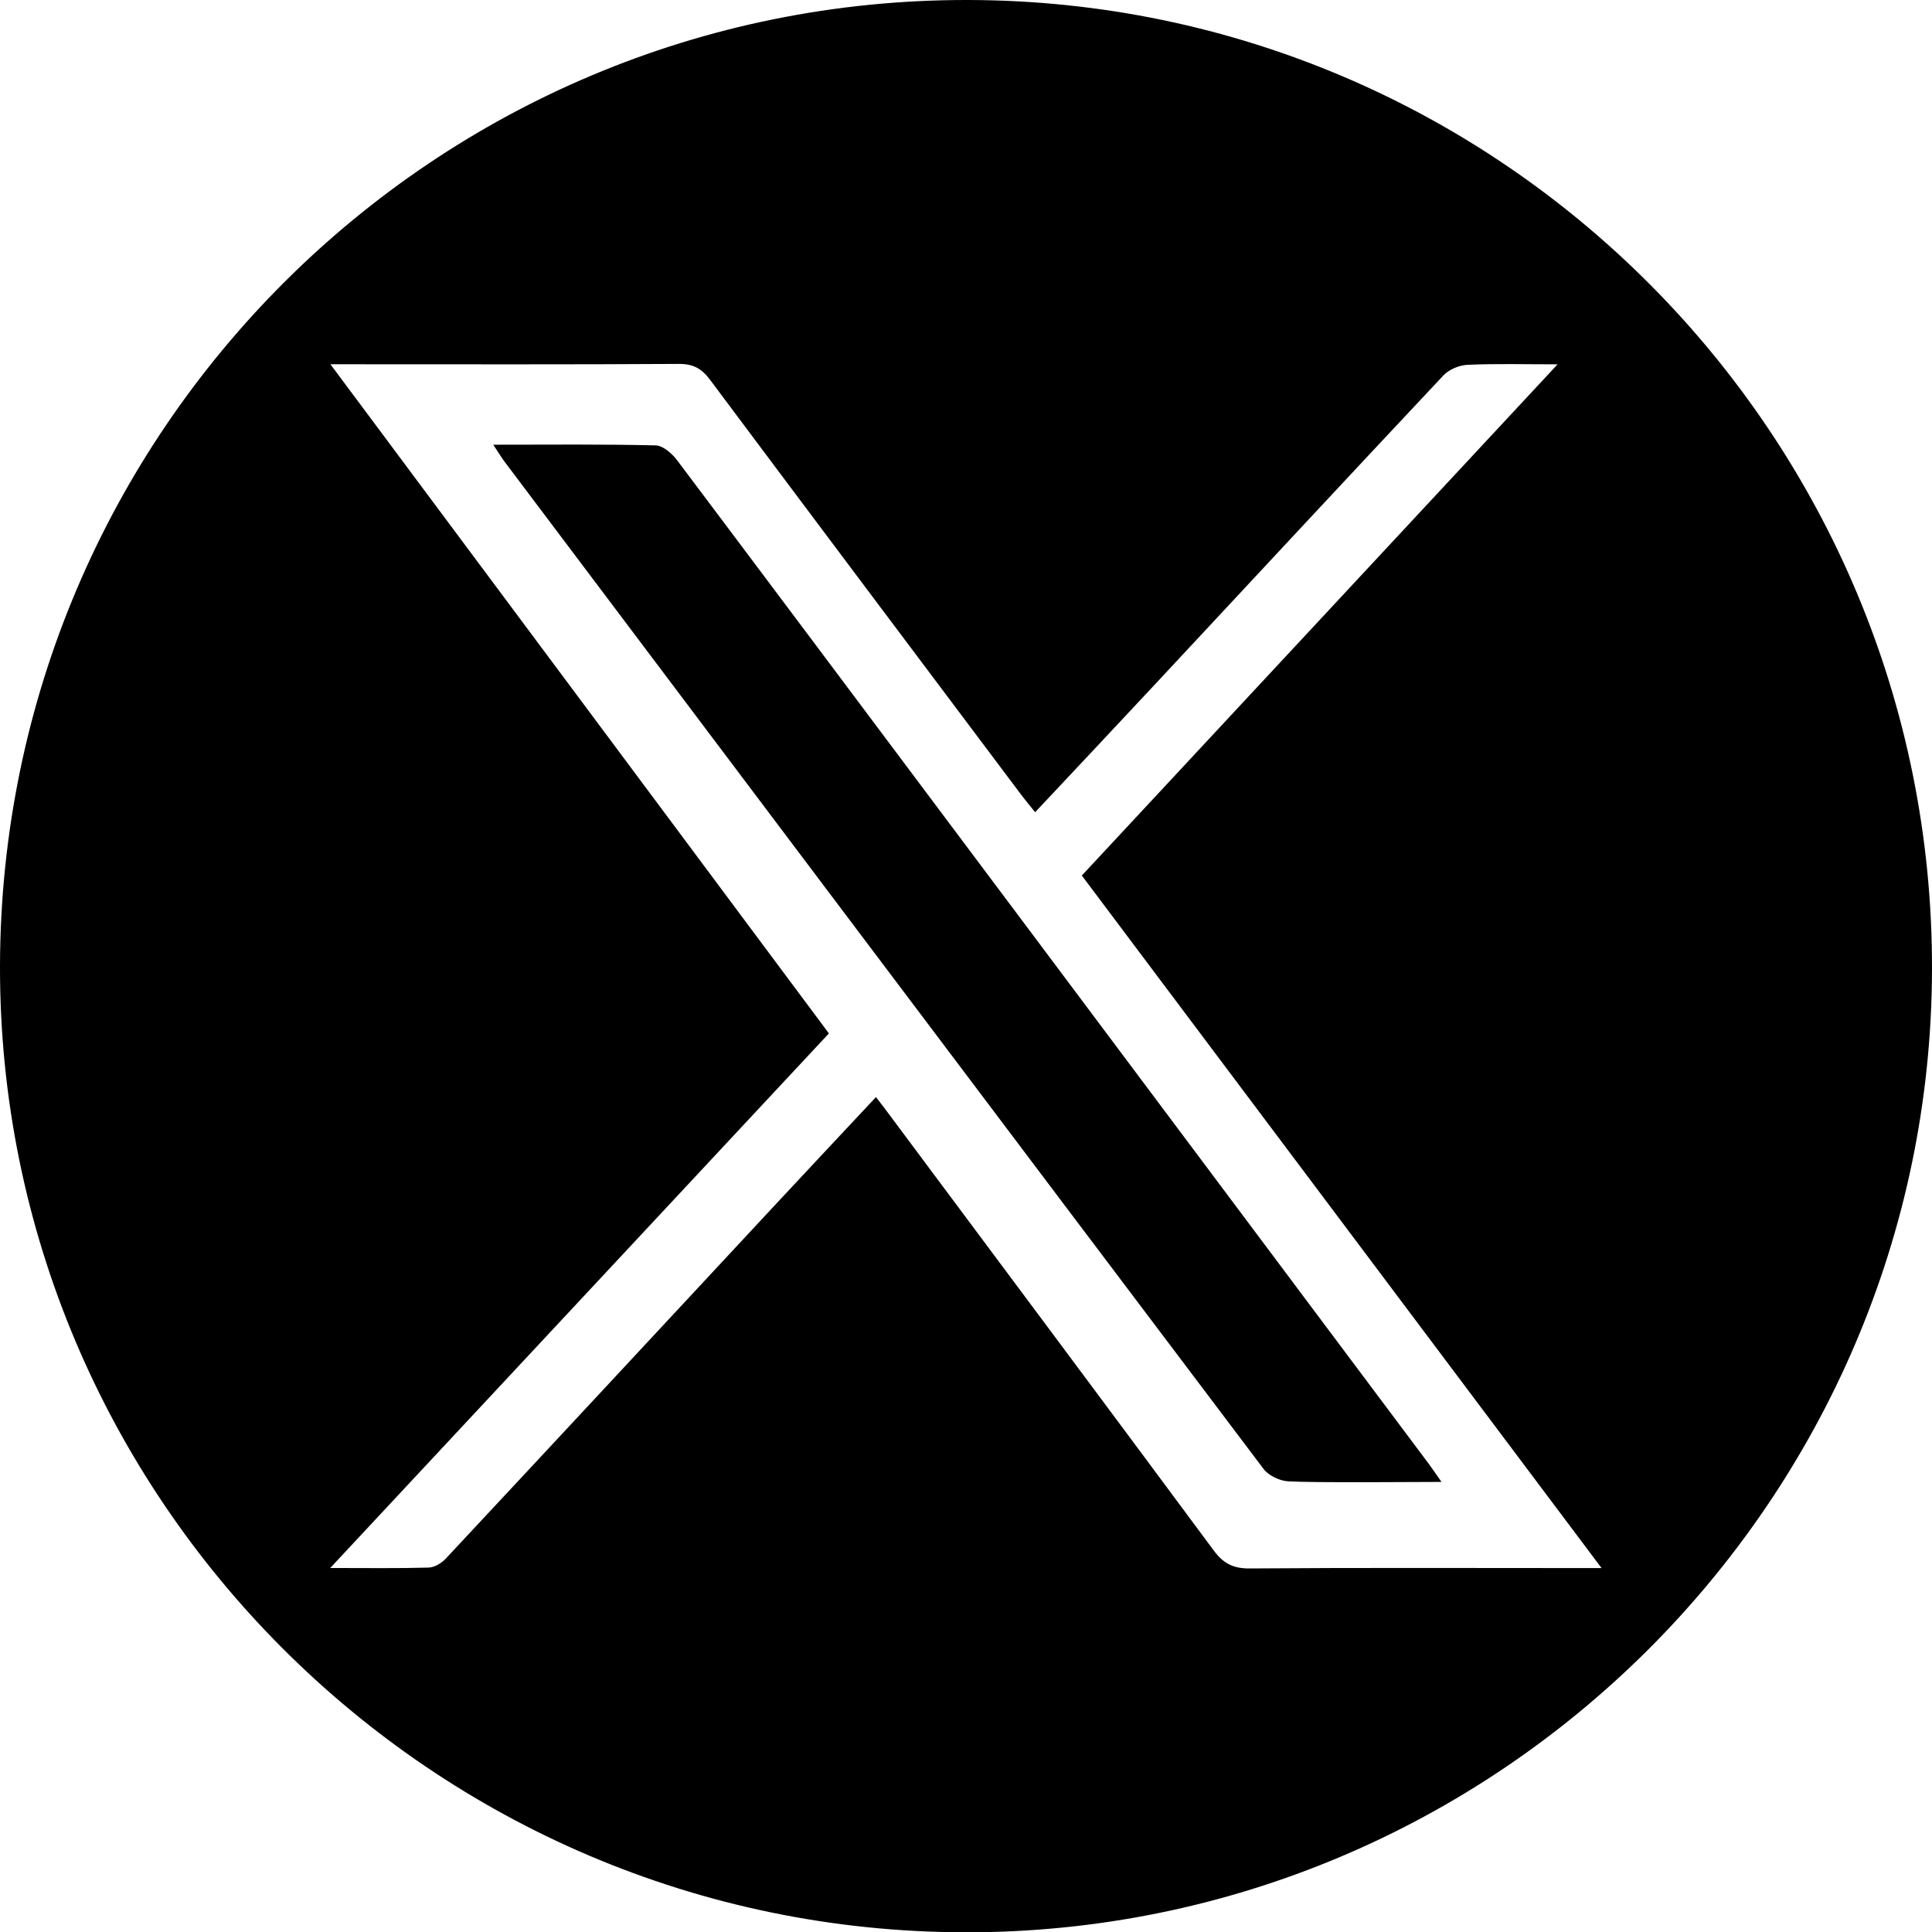 <?xml version="1.0" encoding="UTF-8"?>
<svg id="Layer_1" data-name="Layer 1" xmlns="http://www.w3.org/2000/svg" viewBox="0 0 1499.87 1500.11">
  <defs>
    <style>
      .x_logo {
        fill: inherit;
        color: inherit;
        stroke-width: 0px;
      }
    </style>
  </defs>
  <path class="x_logo" d="m749.04,1500.1C335.39,1499.36-1.05,1162.23,0,749.55,1.06,334.67,337.37-.74,751.59,0c413.83.74,749.3,338.21,748.28,752.75-1.02,412.43-338.24,748.1-750.83,747.36Zm-492.67-282.82c28.51,0,52.48.37,76.41-.32,4.55-.13,10.03-3.47,13.31-6.98,85.61-91.66,170.96-183.55,256.4-275.36,25.62-27.53,51.38-54.94,77.55-82.92,2.73,3.52,4.53,5.79,6.26,8.11,85.41,114.61,170.93,229.14,256.04,343.98,7.42,10.01,15.11,13.94,27.83,13.84,84.28-.64,168.57-.32,252.85-.3,5.65,0,11.3,0,20.31,0-135.88-181.07-269.64-359.31-403.47-537.63,123.11-132.29,245-263.26,369.34-396.86-26.11,0-48.08-.62-69.97.38-6.41.29-14.32,3.59-18.66,8.22-74.82,79.62-149.17,159.69-223.68,239.6-30.71,32.93-61.58,65.71-93.28,99.51-4.05-5.08-7.78-9.51-11.25-14.13-80.49-107.2-161.03-214.35-241.25-321.75-6.48-8.67-13.14-12.23-24.26-12.16-84.28.53-168.57.28-252.85.28-4.66,0-9.31,0-17.48,0,130.3,174.91,258.44,346.94,386.98,519.48-128.73,138-256.55,275.02-387.14,415.01Z"/>
  <path class="x_logo" d="m382.92,345.24c43.94,0,85.01-.46,126.05.53,5.72.14,12.73,6.29,16.67,11.52,72.76,96.53,461.5,616,583.43,778.97,2.84,3.8,5.47,7.75,10.01,14.2-20.85,0-98.64.76-119.14-.47-6.6-.4-15.08-4.42-18.98-9.59-158.14-209.25-550.73-730.74-589.24-781.97-2.59-3.45-4.81-7.18-8.8-13.2Z"/>
</svg>